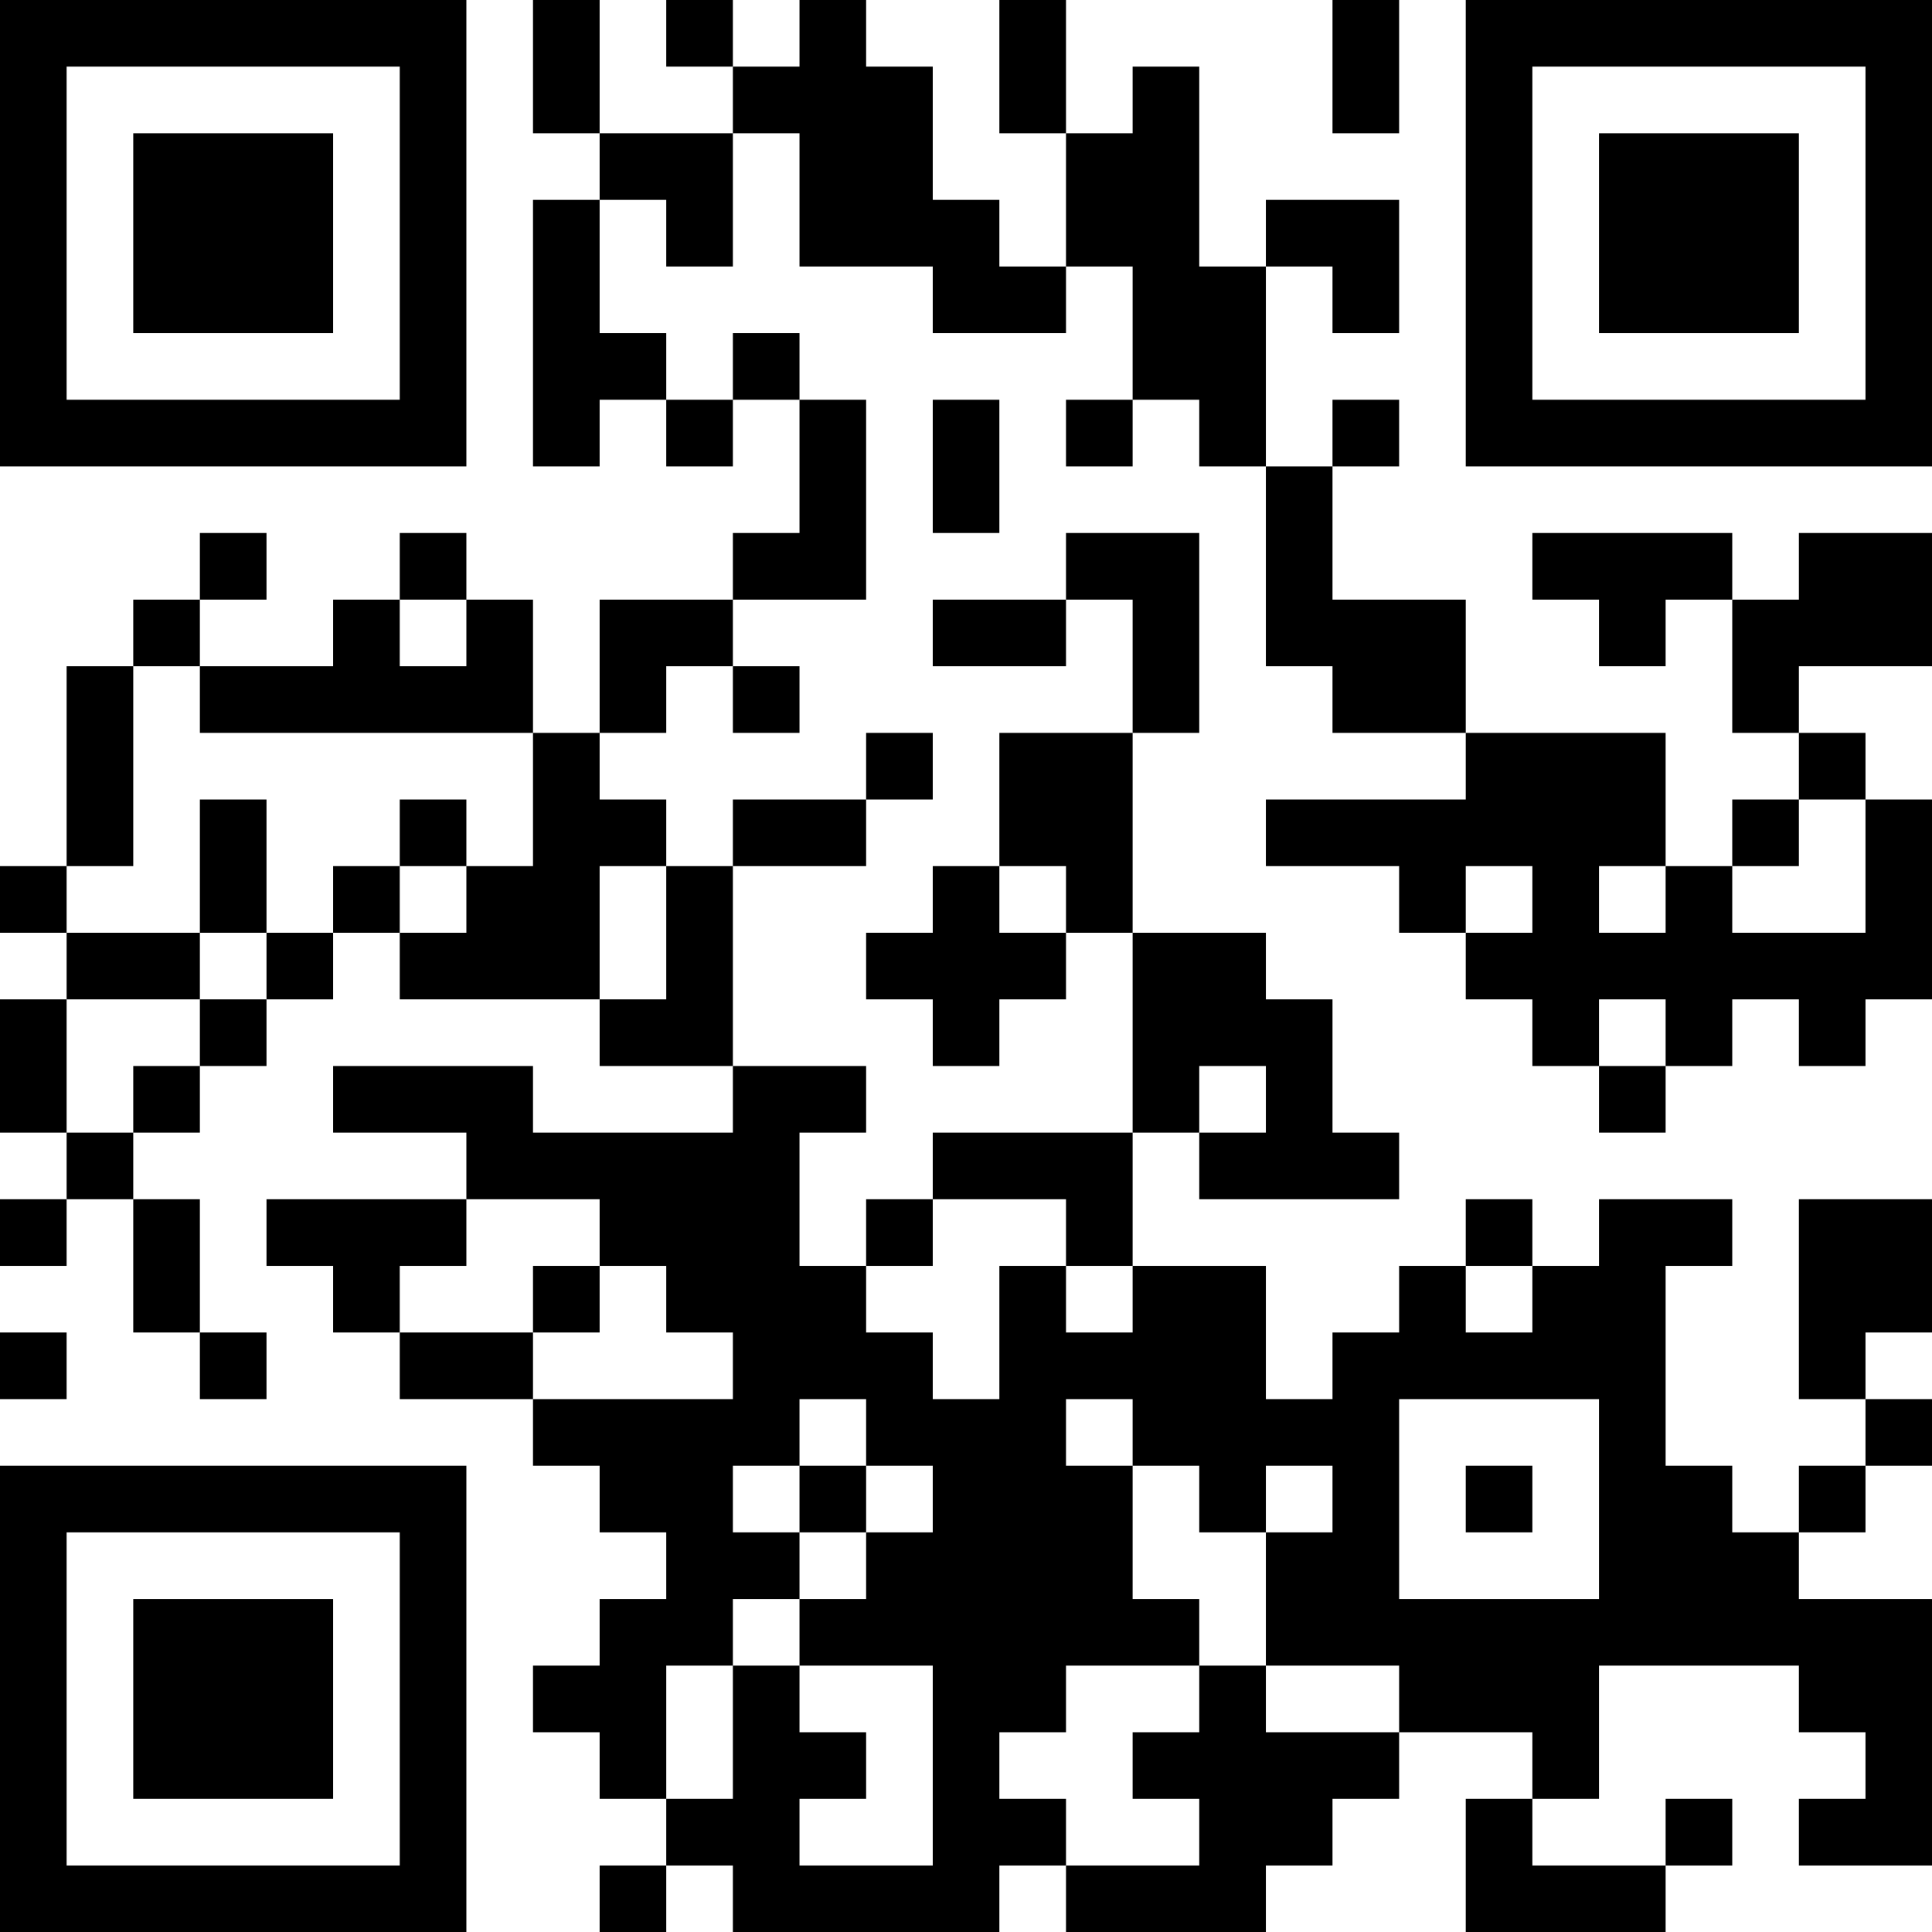 <?xml version="1.0" encoding="UTF-8"?>
<svg xmlns="http://www.w3.org/2000/svg" version="1.1" width="200" height="200" viewBox="0 0 200 200"><rect x="0" y="0" width="200" height="200" fill="#ffffff"/><g transform="scale(6.897)"><g transform="translate(0,0)"><path fill-rule="evenodd" d="M8 0L8 2L9 2L9 3L8 3L8 7L9 7L9 6L10 6L10 7L11 7L11 6L12 6L12 8L11 8L11 9L9 9L9 11L8 11L8 9L7 9L7 8L6 8L6 9L5 9L5 10L3 10L3 9L4 9L4 8L3 8L3 9L2 9L2 10L1 10L1 13L0 13L0 14L1 14L1 15L0 15L0 17L1 17L1 18L0 18L0 19L1 19L1 18L2 18L2 20L3 20L3 21L4 21L4 20L3 20L3 18L2 18L2 17L3 17L3 16L4 16L4 15L5 15L5 14L6 14L6 15L9 15L9 16L11 16L11 17L8 17L8 16L5 16L5 17L7 17L7 18L4 18L4 19L5 19L5 20L6 20L6 21L8 21L8 22L9 22L9 23L10 23L10 24L9 24L9 25L8 25L8 26L9 26L9 27L10 27L10 28L9 28L9 29L10 29L10 28L11 28L11 29L15 29L15 28L16 28L16 29L19 29L19 28L20 28L20 27L21 27L21 26L23 26L23 27L22 27L22 29L25 29L25 28L26 28L26 27L25 27L25 28L23 28L23 27L24 27L24 25L27 25L27 26L28 26L28 27L27 27L27 28L29 28L29 24L27 24L27 23L28 23L28 22L29 22L29 21L28 21L28 20L29 20L29 18L27 18L27 21L28 21L28 22L27 22L27 23L26 23L26 22L25 22L25 19L26 19L26 18L24 18L24 19L23 19L23 18L22 18L22 19L21 19L21 20L20 20L20 21L19 21L19 19L17 19L17 17L18 17L18 18L21 18L21 17L20 17L20 15L19 15L19 14L17 14L17 11L18 11L18 8L16 8L16 9L14 9L14 10L16 10L16 9L17 9L17 11L15 11L15 13L14 13L14 14L13 14L13 15L14 15L14 16L15 16L15 15L16 15L16 14L17 14L17 17L14 17L14 18L13 18L13 19L12 19L12 17L13 17L13 16L11 16L11 13L13 13L13 12L14 12L14 11L13 11L13 12L11 12L11 13L10 13L10 12L9 12L9 11L10 11L10 10L11 10L11 11L12 11L12 10L11 10L11 9L13 9L13 6L12 6L12 5L11 5L11 6L10 6L10 5L9 5L9 3L10 3L10 4L11 4L11 2L12 2L12 4L14 4L14 5L16 5L16 4L17 4L17 6L16 6L16 7L17 7L17 6L18 6L18 7L19 7L19 10L20 10L20 11L22 11L22 12L19 12L19 13L21 13L21 14L22 14L22 15L23 15L23 16L24 16L24 17L25 17L25 16L26 16L26 15L27 15L27 16L28 16L28 15L29 15L29 12L28 12L28 11L27 11L27 10L29 10L29 8L27 8L27 9L26 9L26 8L23 8L23 9L24 9L24 10L25 10L25 9L26 9L26 11L27 11L27 12L26 12L26 13L25 13L25 11L22 11L22 9L20 9L20 7L21 7L21 6L20 6L20 7L19 7L19 4L20 4L20 5L21 5L21 3L19 3L19 4L18 4L18 1L17 1L17 2L16 2L16 0L15 0L15 2L16 2L16 4L15 4L15 3L14 3L14 1L13 1L13 0L12 0L12 1L11 1L11 0L10 0L10 1L11 1L11 2L9 2L9 0ZM20 0L20 2L21 2L21 0ZM14 6L14 8L15 8L15 6ZM6 9L6 10L7 10L7 9ZM2 10L2 13L1 13L1 14L3 14L3 15L1 15L1 17L2 17L2 16L3 16L3 15L4 15L4 14L5 14L5 13L6 13L6 14L7 14L7 13L8 13L8 11L3 11L3 10ZM3 12L3 14L4 14L4 12ZM6 12L6 13L7 13L7 12ZM27 12L27 13L26 13L26 14L28 14L28 12ZM9 13L9 15L10 15L10 13ZM15 13L15 14L16 14L16 13ZM22 13L22 14L23 14L23 13ZM24 13L24 14L25 14L25 13ZM24 15L24 16L25 16L25 15ZM18 16L18 17L19 17L19 16ZM7 18L7 19L6 19L6 20L8 20L8 21L11 21L11 20L10 20L10 19L9 19L9 18ZM14 18L14 19L13 19L13 20L14 20L14 21L15 21L15 19L16 19L16 20L17 20L17 19L16 19L16 18ZM8 19L8 20L9 20L9 19ZM22 19L22 20L23 20L23 19ZM0 20L0 21L1 21L1 20ZM12 21L12 22L11 22L11 23L12 23L12 24L11 24L11 25L10 25L10 27L11 27L11 25L12 25L12 26L13 26L13 27L12 27L12 28L14 28L14 25L12 25L12 24L13 24L13 23L14 23L14 22L13 22L13 21ZM16 21L16 22L17 22L17 24L18 24L18 25L16 25L16 26L15 26L15 27L16 27L16 28L18 28L18 27L17 27L17 26L18 26L18 25L19 25L19 26L21 26L21 25L19 25L19 23L20 23L20 22L19 22L19 23L18 23L18 22L17 22L17 21ZM21 21L21 24L24 24L24 21ZM12 22L12 23L13 23L13 22ZM22 22L22 23L23 23L23 22ZM0 0L0 7L7 7L7 0ZM1 1L1 6L6 6L6 1ZM2 2L2 5L5 5L5 2ZM22 0L22 7L29 7L29 0ZM23 1L23 6L28 6L28 1ZM24 2L24 5L27 5L27 2ZM0 22L0 29L7 29L7 22ZM1 23L1 28L6 28L6 23ZM2 24L2 27L5 27L5 24Z" fill="#000000"/></g></g></svg>
